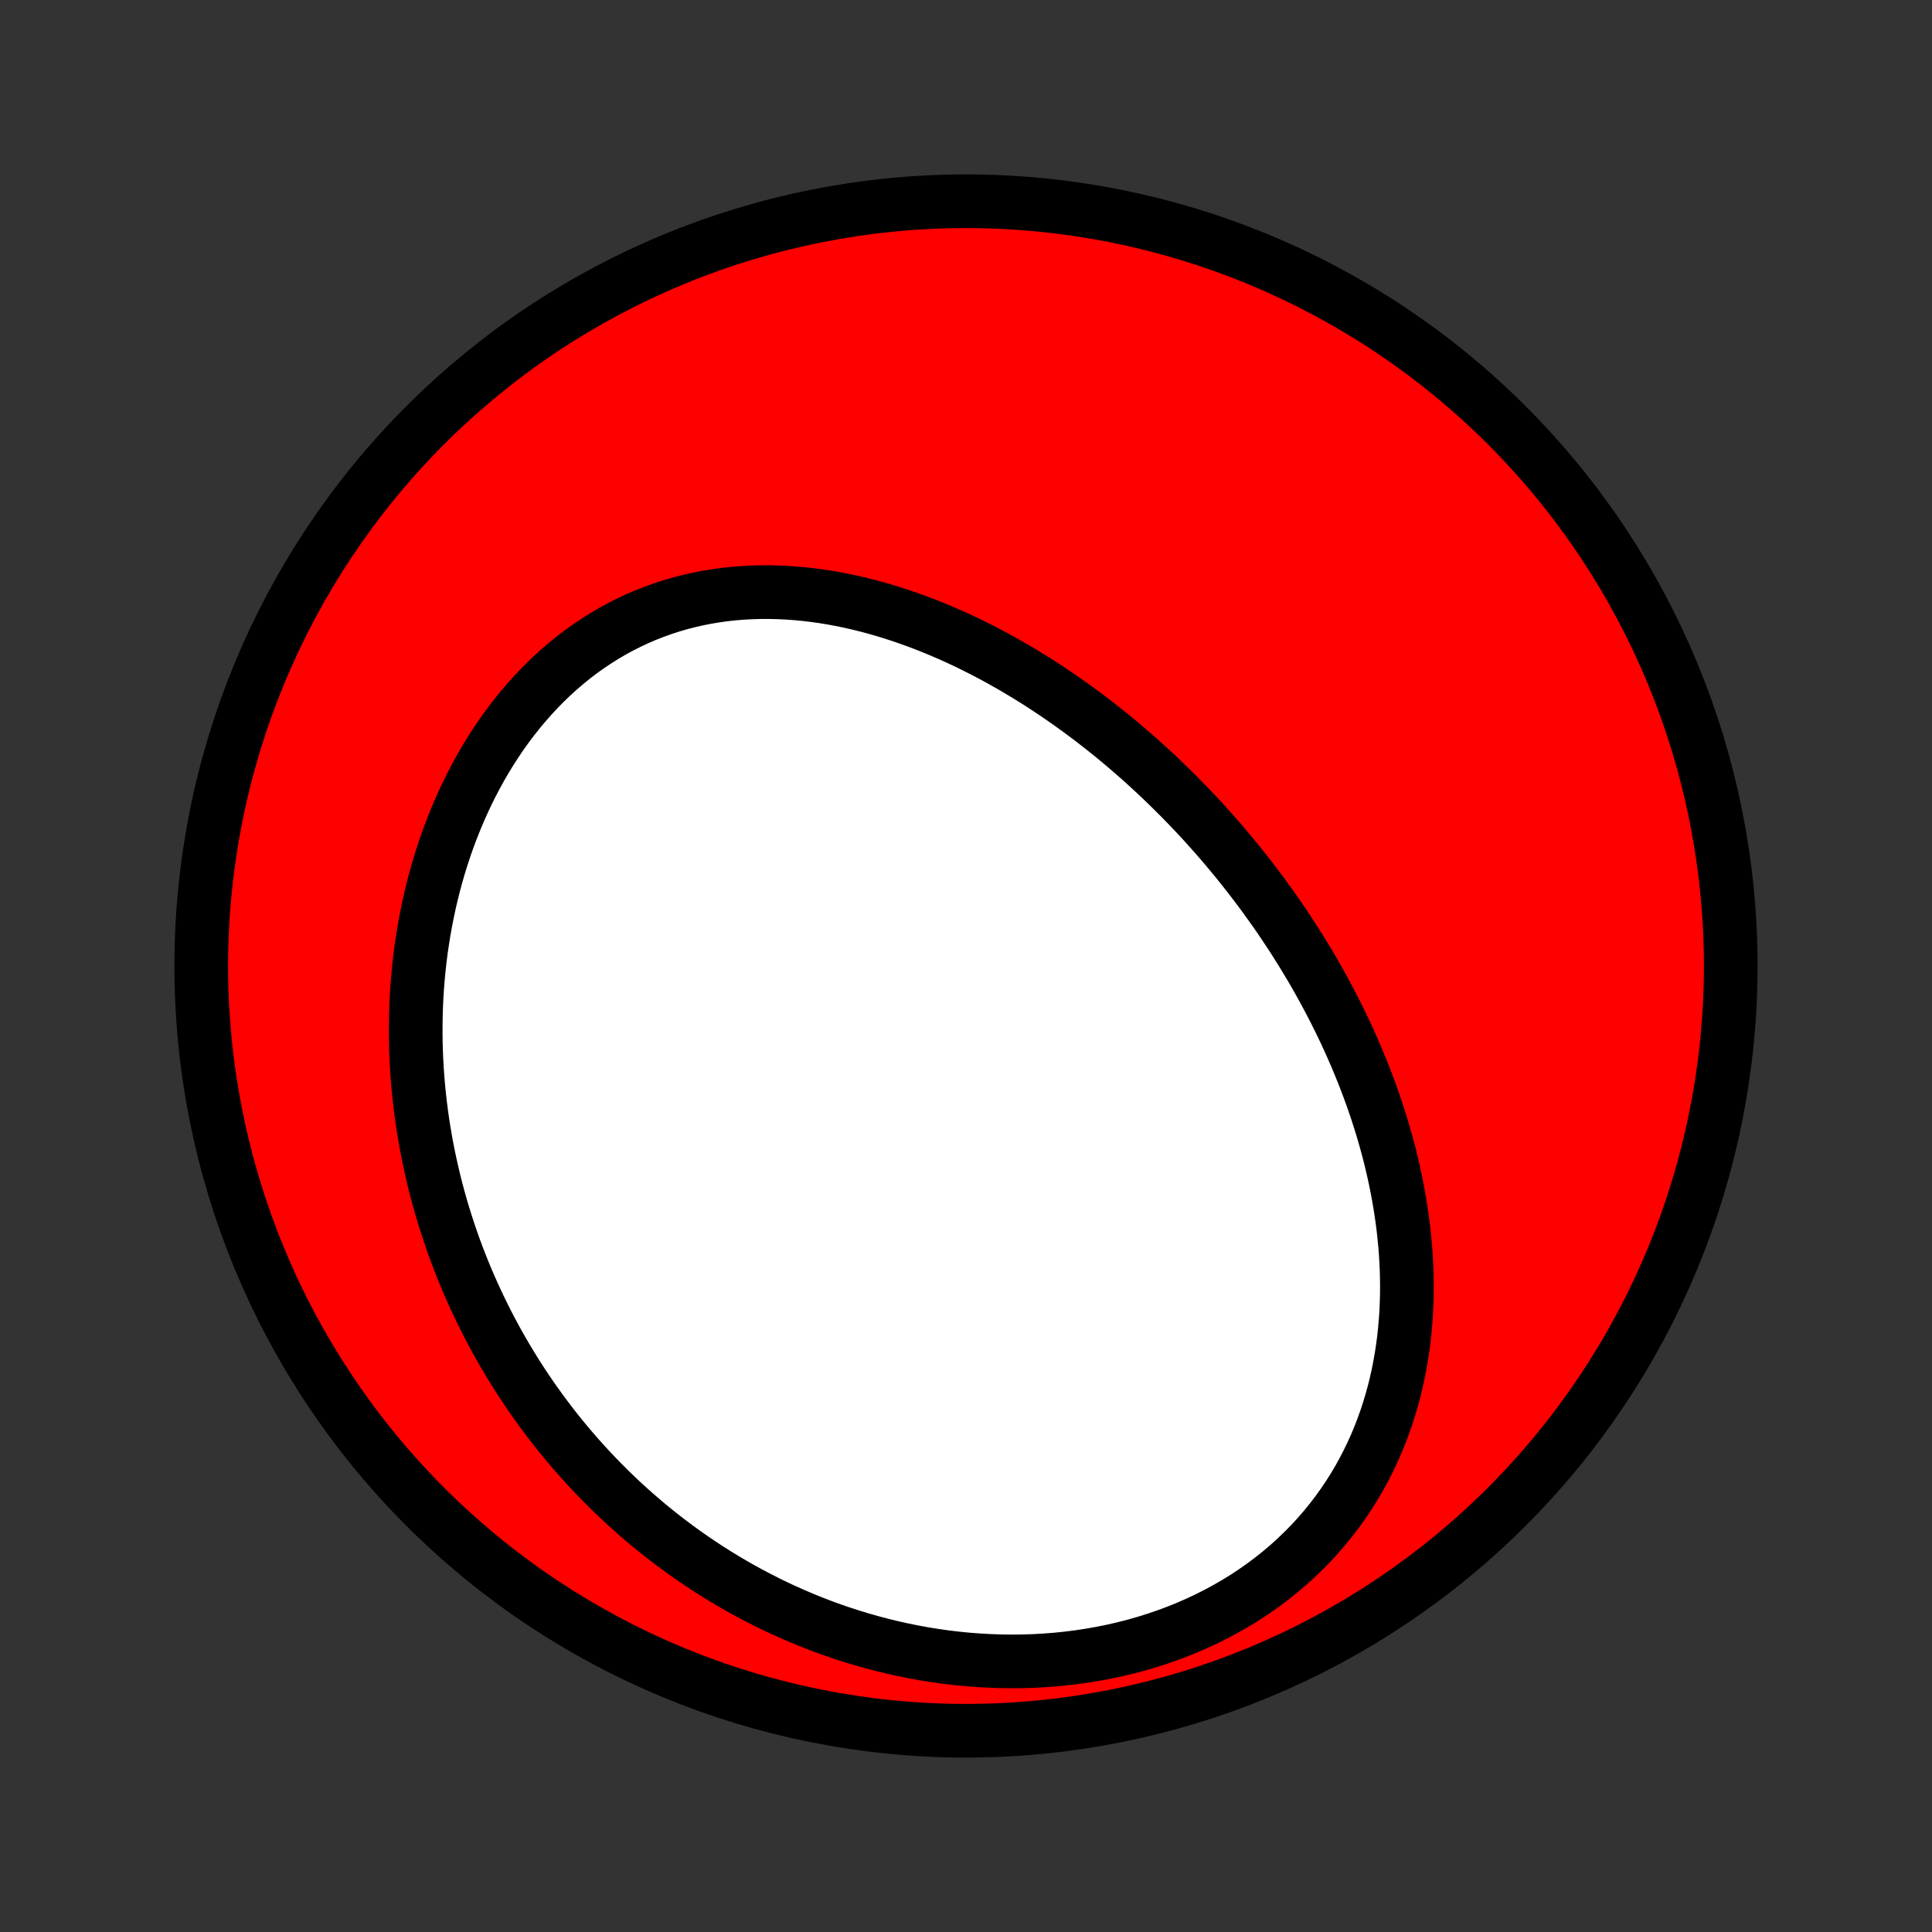 <?xml version="1.0" encoding="utf-8" standalone="no"?>
<!DOCTYPE svg PUBLIC "-//W3C//DTD SVG 1.1//EN"
  "http://www.w3.org/Graphics/SVG/1.1/DTD/svg11.dtd">
<!-- Created with matplotlib (http://matplotlib.org/) -->
<svg height="72pt" version="1.1" viewBox="0 0 72 72" width="72pt" xmlns="http://www.w3.org/2000/svg" xmlns:xlink="http://www.w3.org/1999/xlink">
 <rect x="0" y="0" width="72" height="72" fill="#333333" stroke="none"/>
 <defs>
  <style type="text/css">
*{stroke-linecap:butt;stroke-linejoin:round;}
  </style>
 </defs>
 <g id="figure_1">
  <g id="patch_1">
   <path d="
M0 72
L72 72
L72 0
L0 0
z
" style="fill:none;"/>
  </g>
  <g id="axes_1">
   <g id="PatchCollection_1">
    <defs>
     <path d="
M36 -7.5
C43.558 -7.5 50.808 -10.503 56.153 -15.848
C61.497 -21.192 64.5 -28.442 64.5 -36
C64.5 -43.558 61.497 -50.808 56.153 -56.153
C50.808 -61.497 43.558 -64.5 36 -64.5
C28.442 -64.5 21.192 -61.497 15.848 -56.153
C10.503 -50.808 7.5 -43.558 7.5 -36
C7.5 -28.442 10.503 -21.192 15.848 -15.848
C21.192 -10.503 28.442 -7.5 36 -7.5
z
" id="C0_0_a811fe30f3"/>
     <path d="
M47.062 -38.667
L46.9 -38.885
L46.736 -39.102
L46.57 -39.318
L46.402 -39.533
L46.232 -39.747
L46.06 -39.959
L45.886 -40.17
L45.711 -40.38
L45.533 -40.589
L45.353 -40.797
L45.171 -41.003
L44.987 -41.208
L44.801 -41.413
L44.613 -41.616
L44.422 -41.818
L44.23 -42.018
L44.035 -42.218
L43.838 -42.416
L43.639 -42.614
L43.438 -42.81
L43.234 -43.005
L43.028 -43.199
L42.82 -43.391
L42.609 -43.583
L42.396 -43.773
L42.18 -43.961
L41.962 -44.149
L41.742 -44.335
L41.518 -44.52
L41.293 -44.703
L41.064 -44.885
L40.833 -45.065
L40.6 -45.244
L40.363 -45.421
L40.124 -45.596
L39.883 -45.77
L39.638 -45.942
L39.391 -46.112
L39.14 -46.28
L38.887 -46.447
L38.632 -46.611
L38.373 -46.772
L38.111 -46.932
L37.847 -47.089
L37.579 -47.243
L37.309 -47.395
L37.036 -47.545
L36.76 -47.691
L36.48 -47.834
L36.199 -47.975
L35.914 -48.112
L35.626 -48.245
L35.335 -48.375
L35.042 -48.501
L34.745 -48.624
L34.446 -48.742
L34.145 -48.856
L33.84 -48.965
L33.533 -49.07
L33.224 -49.17
L32.912 -49.265
L32.597 -49.355
L32.281 -49.439
L31.962 -49.517
L31.64 -49.59
L31.317 -49.656
L30.993 -49.716
L30.666 -49.769
L30.338 -49.815
L30.008 -49.854
L29.677 -49.885
L29.346 -49.909
L29.013 -49.925
L28.679 -49.933
L28.345 -49.933
L28.011 -49.923
L27.676 -49.906
L27.342 -49.879
L27.008 -49.843
L26.675 -49.797
L26.343 -49.742
L26.012 -49.677
L25.682 -49.602
L25.354 -49.518
L25.029 -49.423
L24.705 -49.318
L24.384 -49.203
L24.066 -49.078
L23.751 -48.943
L23.44 -48.797
L23.132 -48.642
L22.828 -48.477
L22.529 -48.301
L22.234 -48.116
L21.944 -47.922
L21.658 -47.718
L21.378 -47.505
L21.104 -47.282
L20.835 -47.052
L20.572 -46.813
L20.314 -46.566
L20.064 -46.31
L19.819 -46.048
L19.581 -45.778
L19.349 -45.502
L19.125 -45.219
L18.906 -44.93
L18.695 -44.635
L18.491 -44.334
L18.294 -44.029
L18.103 -43.718
L17.92 -43.403
L17.744 -43.084
L17.575 -42.761
L17.413 -42.435
L17.258 -42.105
L17.11 -41.772
L16.969 -41.437
L16.835 -41.099
L16.707 -40.76
L16.587 -40.418
L16.473 -40.075
L16.366 -39.731
L16.266 -39.385
L16.172 -39.038
L16.085 -38.691
L16.004 -38.343
L15.93 -37.995
L15.861 -37.647
L15.799 -37.299
L15.743 -36.95
L15.692 -36.603
L15.648 -36.255
L15.609 -35.908
L15.576 -35.562
L15.549 -35.217
L15.527 -34.873
L15.51 -34.529
L15.499 -34.187
L15.493 -33.846
L15.492 -33.506
L15.496 -33.167
L15.505 -32.83
L15.519 -32.494
L15.538 -32.16
L15.561 -31.827
L15.589 -31.496
L15.622 -31.166
L15.659 -30.838
L15.7 -30.512
L15.746 -30.187
L15.796 -29.864
L15.851 -29.543
L15.909 -29.224
L15.972 -28.906
L16.039 -28.591
L16.11 -28.277
L16.184 -27.965
L16.263 -27.654
L16.346 -27.346
L16.432 -27.039
L16.523 -26.734
L16.617 -26.431
L16.715 -26.13
L16.816 -25.831
L16.921 -25.533
L17.03 -25.238
L17.143 -24.944
L17.259 -24.652
L17.379 -24.361
L17.503 -24.073
L17.63 -23.787
L17.761 -23.502
L17.895 -23.219
L18.033 -22.938
L18.174 -22.658
L18.319 -22.381
L18.468 -22.105
L18.62 -21.831
L18.776 -21.559
L18.936 -21.289
L19.099 -21.02
L19.266 -20.754
L19.436 -20.489
L19.61 -20.226
L19.788 -19.965
L19.97 -19.706
L20.155 -19.448
L20.344 -19.193
L20.537 -18.939
L20.733 -18.688
L20.934 -18.438
L21.139 -18.191
L21.347 -17.945
L21.559 -17.702
L21.776 -17.461
L21.996 -17.221
L22.22 -16.984
L22.449 -16.75
L22.681 -16.517
L22.918 -16.287
L23.159 -16.059
L23.405 -15.834
L23.654 -15.611
L23.908 -15.391
L24.166 -15.173
L24.429 -14.958
L24.696 -14.746
L24.968 -14.537
L25.244 -14.331
L25.524 -14.128
L25.81 -13.928
L26.099 -13.731
L26.394 -13.538
L26.693 -13.348
L26.997 -13.162
L27.305 -12.98
L27.619 -12.801
L27.936 -12.627
L28.259 -12.457
L28.586 -12.291
L28.918 -12.129
L29.255 -11.973
L29.596 -11.821
L29.942 -11.674
L30.293 -11.532
L30.648 -11.395
L31.008 -11.264
L31.372 -11.139
L31.741 -11.02
L32.113 -10.907
L32.49 -10.8
L32.871 -10.7
L33.256 -10.606
L33.645 -10.52
L34.037 -10.44
L34.433 -10.368
L34.832 -10.304
L35.234 -10.247
L35.639 -10.199
L36.047 -10.158
L36.457 -10.127
L36.869 -10.104
L37.283 -10.089
L37.699 -10.084
L38.115 -10.088
L38.533 -10.101
L38.951 -10.125
L39.369 -10.157
L39.787 -10.2
L40.205 -10.253
L40.621 -10.316
L41.035 -10.389
L41.448 -10.472
L41.858 -10.566
L42.265 -10.669
L42.669 -10.784
L43.069 -10.909
L43.465 -11.044
L43.855 -11.189
L44.241 -11.344
L44.62 -11.51
L44.993 -11.685
L45.36 -11.87
L45.719 -12.065
L46.071 -12.268
L46.415 -12.481
L46.751 -12.703
L47.078 -12.933
L47.396 -13.172
L47.705 -13.418
L48.004 -13.672
L48.293 -13.933
L48.572 -14.201
L48.842 -14.475
L49.101 -14.756
L49.349 -15.042
L49.587 -15.334
L49.815 -15.63
L50.032 -15.931
L50.239 -16.237
L50.436 -16.546
L50.622 -16.858
L50.797 -17.174
L50.963 -17.493
L51.119 -17.814
L51.265 -18.137
L51.401 -18.462
L51.527 -18.788
L51.645 -19.116
L51.753 -19.444
L51.852 -19.774
L51.943 -20.103
L52.025 -20.433
L52.099 -20.764
L52.164 -21.093
L52.222 -21.423
L52.273 -21.752
L52.316 -22.08
L52.351 -22.407
L52.38 -22.733
L52.403 -23.058
L52.418 -23.382
L52.428 -23.704
L52.431 -24.025
L52.428 -24.345
L52.42 -24.662
L52.406 -24.978
L52.387 -25.292
L52.363 -25.604
L52.333 -25.914
L52.299 -26.223
L52.261 -26.529
L52.217 -26.833
L52.17 -27.135
L52.118 -27.435
L52.062 -27.733
L52.003 -28.028
L51.939 -28.322
L51.872 -28.613
L51.802 -28.902
L51.728 -29.189
L51.65 -29.474
L51.57 -29.756
L51.486 -30.037
L51.399 -30.315
L51.31 -30.591
L51.217 -30.866
L51.122 -31.137
L51.024 -31.407
L50.923 -31.675
L50.82 -31.941
L50.714 -32.205
L50.606 -32.467
L50.496 -32.727
L50.383 -32.984
L50.268 -33.241
L50.151 -33.495
L50.031 -33.747
L49.91 -33.998
L49.786 -34.246
L49.66 -34.493
L49.532 -34.738
L49.402 -34.982
L49.27 -35.223
L49.136 -35.464
L49.001 -35.702
L48.863 -35.939
L48.723 -36.174
L48.582 -36.408
L48.438 -36.64
L48.293 -36.871
L48.146 -37.1
L47.996 -37.328
L47.846 -37.555
L47.693 -37.78
L47.538 -38.004
L47.381 -38.226
z
" id="C0_1_fcb7870c31"/>
    </defs>
    <g clip-path="url(#p1bffca34e9)">
     <use style="fill:#ff0000;stroke:#000000;stroke-width:2.0;" x="0.0" xlink:href="#C0_0_a811fe30f3" y="72.0"/>
    </g>
    <g clip-path="url(#p1bffca34e9)">
     <use style="fill:#ffffff;stroke:#000000;stroke-width:2.0;" x="0.0" xlink:href="#C0_1_fcb7870c31" y="72.0"/>
    </g>
   </g>
  </g>
 </g>
 <defs>
  <clipPath id="p1bffca34e9">
   <rect height="72.0" width="72.0" x="0.0" y="0.0"/>
  </clipPath>
 </defs>
</svg>
